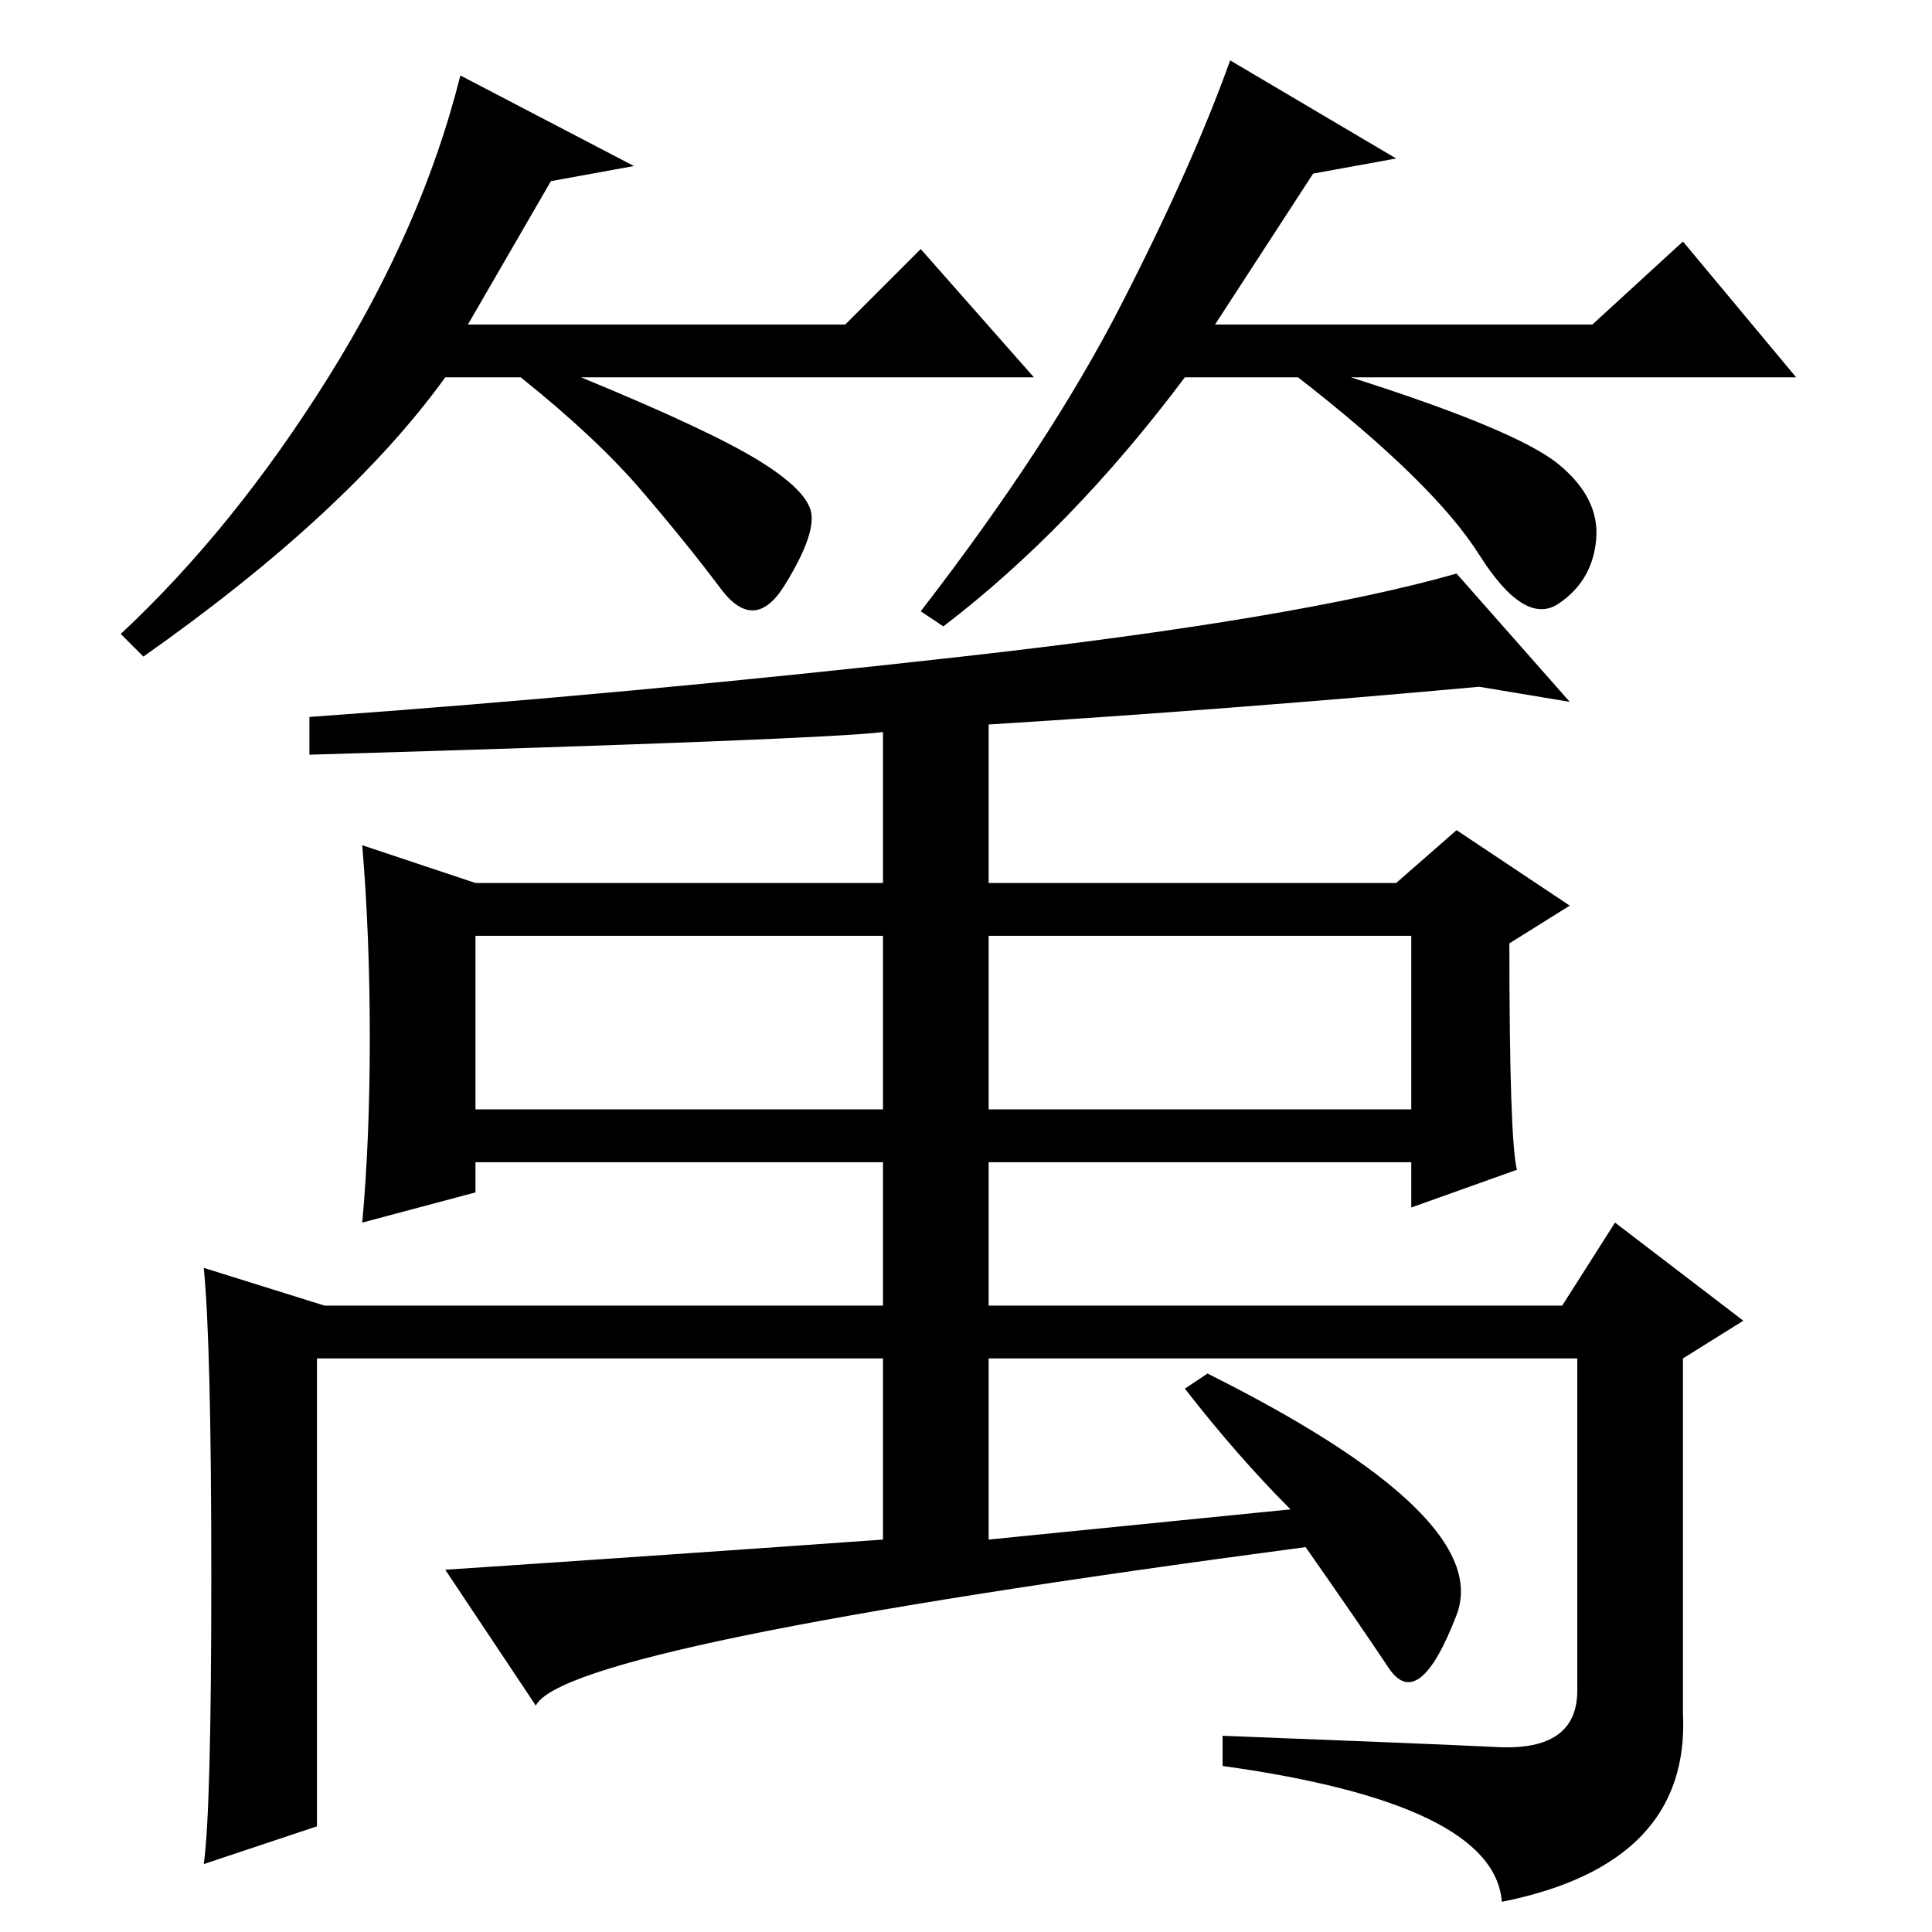 <?xml version="1.0" standalone="no"?>
<!DOCTYPE svg PUBLIC "-//W3C//DTD SVG 1.1//EN" "http://www.w3.org/Graphics/SVG/1.1/DTD/svg11.dtd" >
<svg xmlns="http://www.w3.org/2000/svg" xmlns:xlink="http://www.w3.org/1999/xlink" version="1.1" viewBox="0 -36 256 256">
  <g transform="matrix(1 0 0 -1 0 220)">
   <path fill="currentColor"
d="M73 232l-11 -19h50l10 10l15 -17h-60q17 -7 23.5 -11t7 -7t-3.5 -9.5t-8.5 -0.5t-10.5 13t-16 15h-10q-13 -18 -40 -37l-3 3q15 14 27.5 34t17.5 40l23 -12zM174 233l-13 -20h50l12 11l15 -18h-59q22 -7 27.5 -11.5t5 -10t-5 -8.5t-10.5 6.5t-24 23.5h-15
q-15 -20 -32 -33l-3 2q17 22 26.5 40.5t14.5 32.5l22 -13zM63 109h54v23h-54v-23zM131 109h56v23h-56v-23zM198.5 24.5q10.5 -0.5 10.5 7.5v44h-78v-24l40 4q-7 7 -14 16l3 2q38 -19 33 -32t-9 -7t-11 16q-98 -13 -102 -21l-12 18q30 2 58 4v24h-75v-62l-15 -5q1 7 1 38
t-1 41l16 -5h74v19h-54v-4l-15 -4q1 11 1 24.5t-1 25.5l15 -5h54v20q-8 -1 -76 -3v5q42 3 86.5 8t65.5 11l15 -17l-12 2q-33 -3 -65 -5v-21h54l8 7l15 -10l-8 -5q0 -26 1 -30l-14 -5v6h-56v-19h76l7 11l17 -13l-8 -5v-47q1 -20 -24 -25q-1 13 -37 18v4q26 -1 36.5 -1.5z" />
  </g>

</svg>
